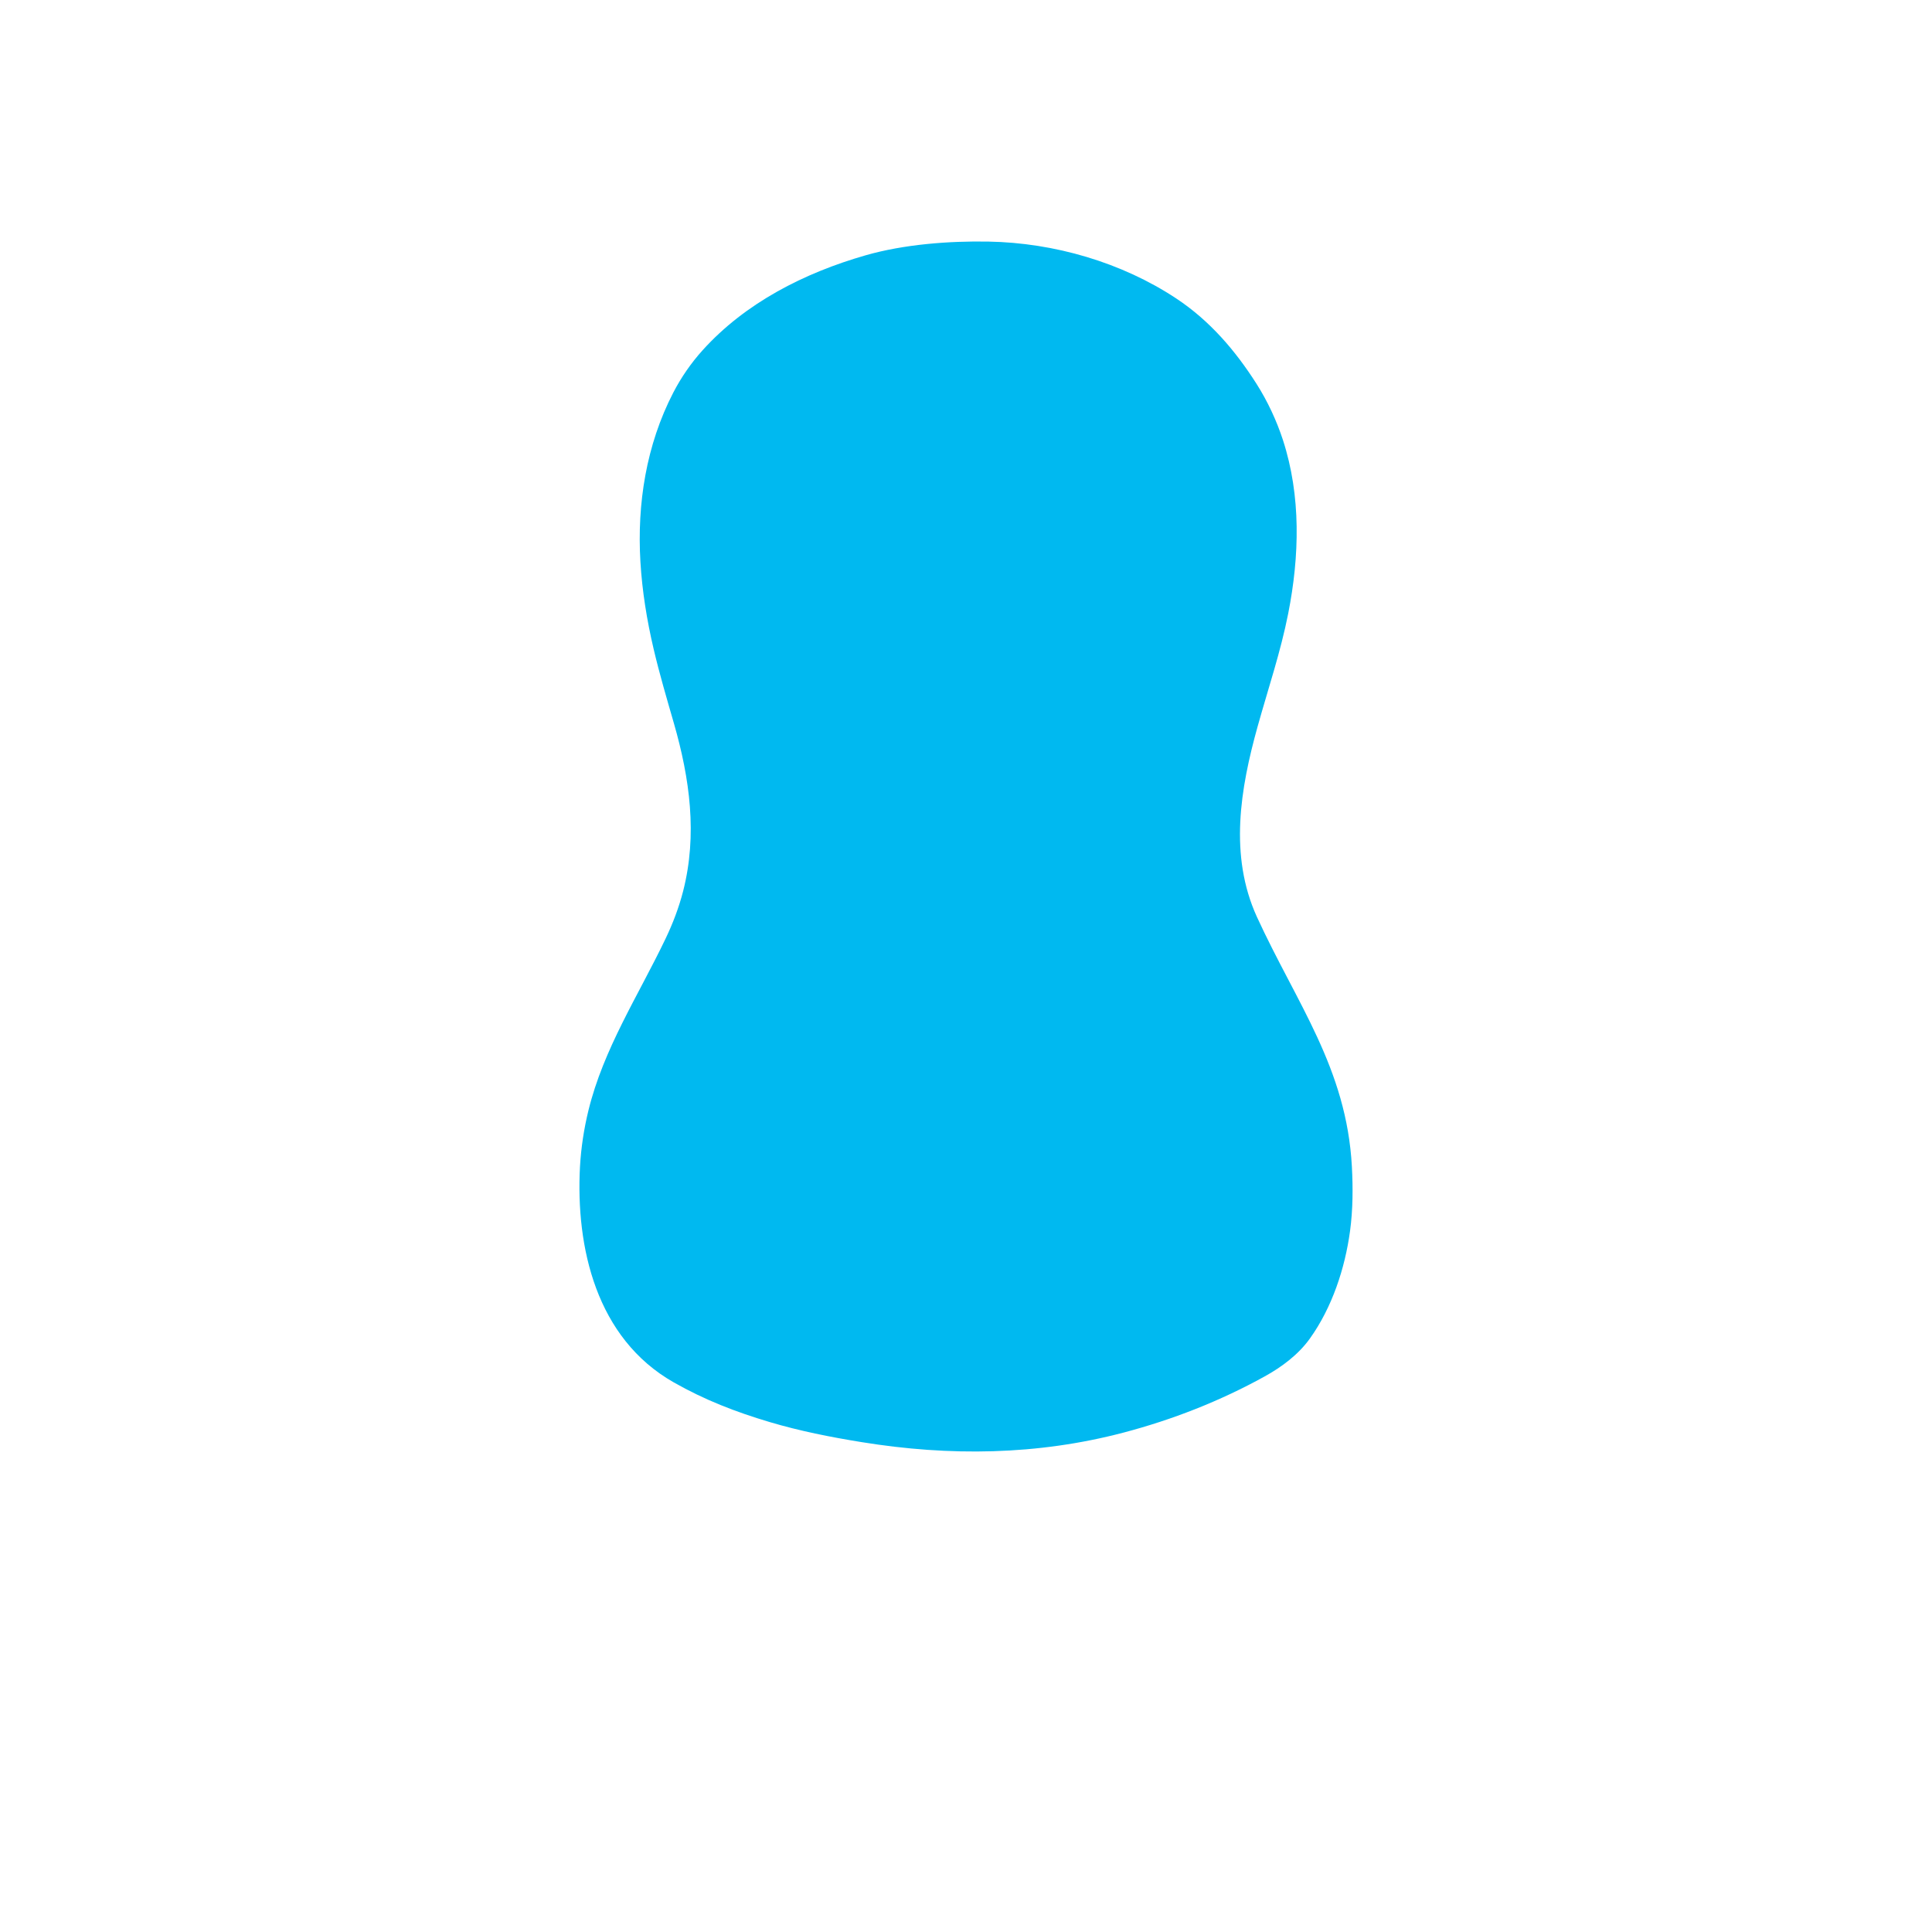 <?xml version="1.0" encoding="UTF-8"?>
<svg width="400px" height="400px" viewBox="0 0 400 400" version="1.1" xmlns="http://www.w3.org/2000/svg" xmlns:xlink="http://www.w3.org/1999/xlink">
    <!-- Generator: Sketch 51.3 (57544) - http://www.bohemiancoding.com/sketch -->
    <title>bodies/body2</title>
    <desc>Created with Sketch.</desc>
    <defs></defs>
    <g id="bodies/body2" stroke="none" stroke-width="1" fill="none" fill-rule="evenodd">
        <path d="M279.891,241.518 C278.789,221.152 268.448,207.742 260.213,189.798 C254.446,177.112 256.784,163.294 260.385,150.384 C262.553,142.608 265.155,134.921 266.715,126.998 C269.047,115.169 269.391,102.696 265.618,91.099 C264.323,87.116 262.438,83.072 260.176,79.512 C255.786,72.606 250.489,66.4 243.53,61.795 C232.252,54.334 218.282,50.264 204.662,50.018 C196.477,49.871 187.149,50.588 179.262,52.845 C166.51,56.496 154.307,62.718 145.472,72.509 C143.069,75.173 141.028,78.129 139.391,81.293 C133.793,92.116 131.878,104.293 132.59,116.303 C132.95,122.377 133.93,128.41 135.321,134.339 C136.538,139.535 138.056,144.654 139.534,149.787 C142.817,161.199 144.422,172.846 141.434,184.501 C140.569,187.874 139.319,191.16 137.811,194.313 C132.156,206.134 124.941,217.132 121.815,229.964 C120.891,233.76 120.305,237.623 120.081,241.518 C119.179,258.25 123.431,277.091 139.512,286.218 C145.901,289.845 152.257,292.306 159.342,294.419 C165.563,296.271 171.959,297.535 178.373,298.574 C196.602,301.529 214.778,301.304 232.661,296.591 C237.686,295.263 242.62,293.656 247.444,291.749 C252.387,289.798 257.205,287.535 261.842,284.972 C265.42,282.997 268.83,280.435 271.196,277.132 C275.803,270.701 278.469,262.58 279.512,254.869 C280.108,250.462 280.131,245.953 279.891,241.518" id="Fill-115" fill="#00B9F0"></path>
    </g>
</svg>